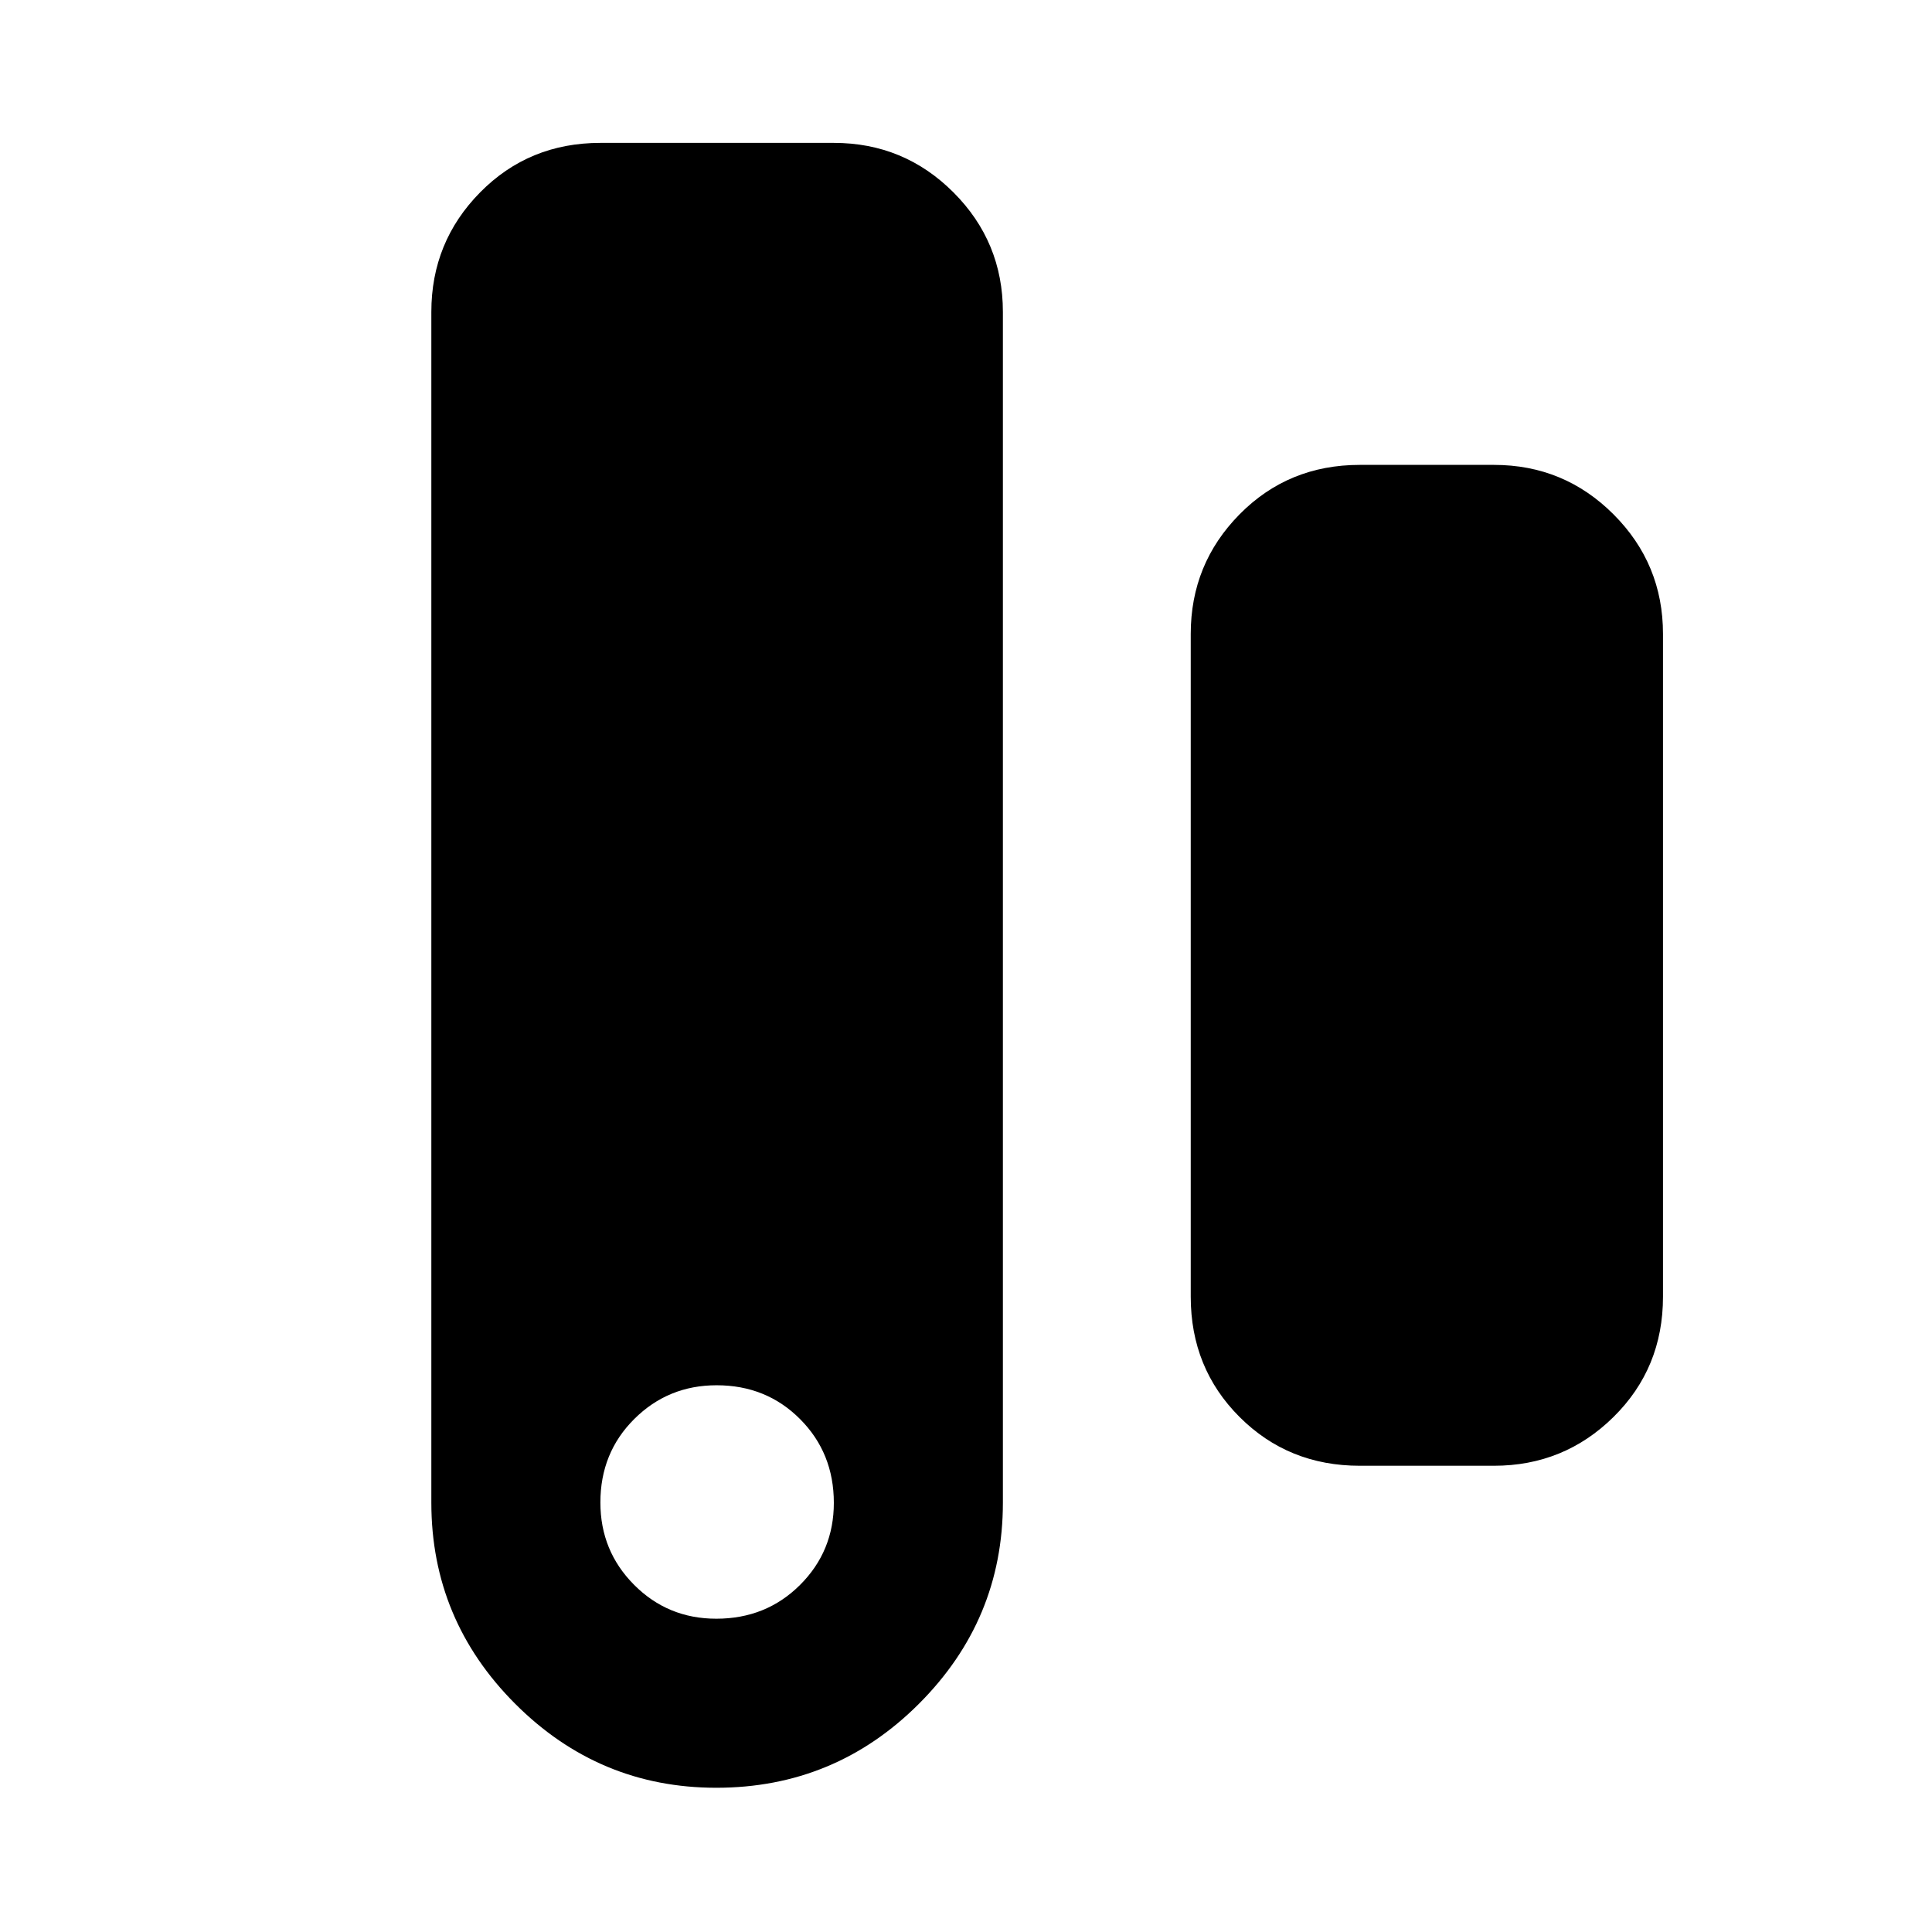 <svg xmlns="http://www.w3.org/2000/svg" height="40" viewBox="0 -960 960 960" width="40"><path d="M355.93-71.67q-58.26 0-99.93-41.71-41.67-41.72-41.67-99.95V-805q0-34.83 24.25-59.42Q262.83-889 298.33-889h116q34.84 0 59.42 24.58 24.58 24.59 24.58 59.42v591.67q0 58.23-41.73 99.95-41.73 41.71-100.67 41.71Zm-.01-84q24.75 0 41.58-16.75 16.83-16.76 16.83-40.83 0-24.75-16.75-41.58-16.76-16.84-41.5-16.84-24.08 0-40.91 16.76-16.84 16.75-16.84 41.5 0 24.08 16.76 40.91 16.75 16.83 40.83 16.83Zm319.75-76q-35.5 0-59.75-24.25t-24.25-59.75V-645q0-34.83 24.25-59.42Q640.17-729 675.67-729h66.66q34.84 0 59.42 24.58 24.58 24.59 24.58 59.42v329.33q0 35.5-24.58 59.75t-59.42 24.25h-66.66Z"/></svg>